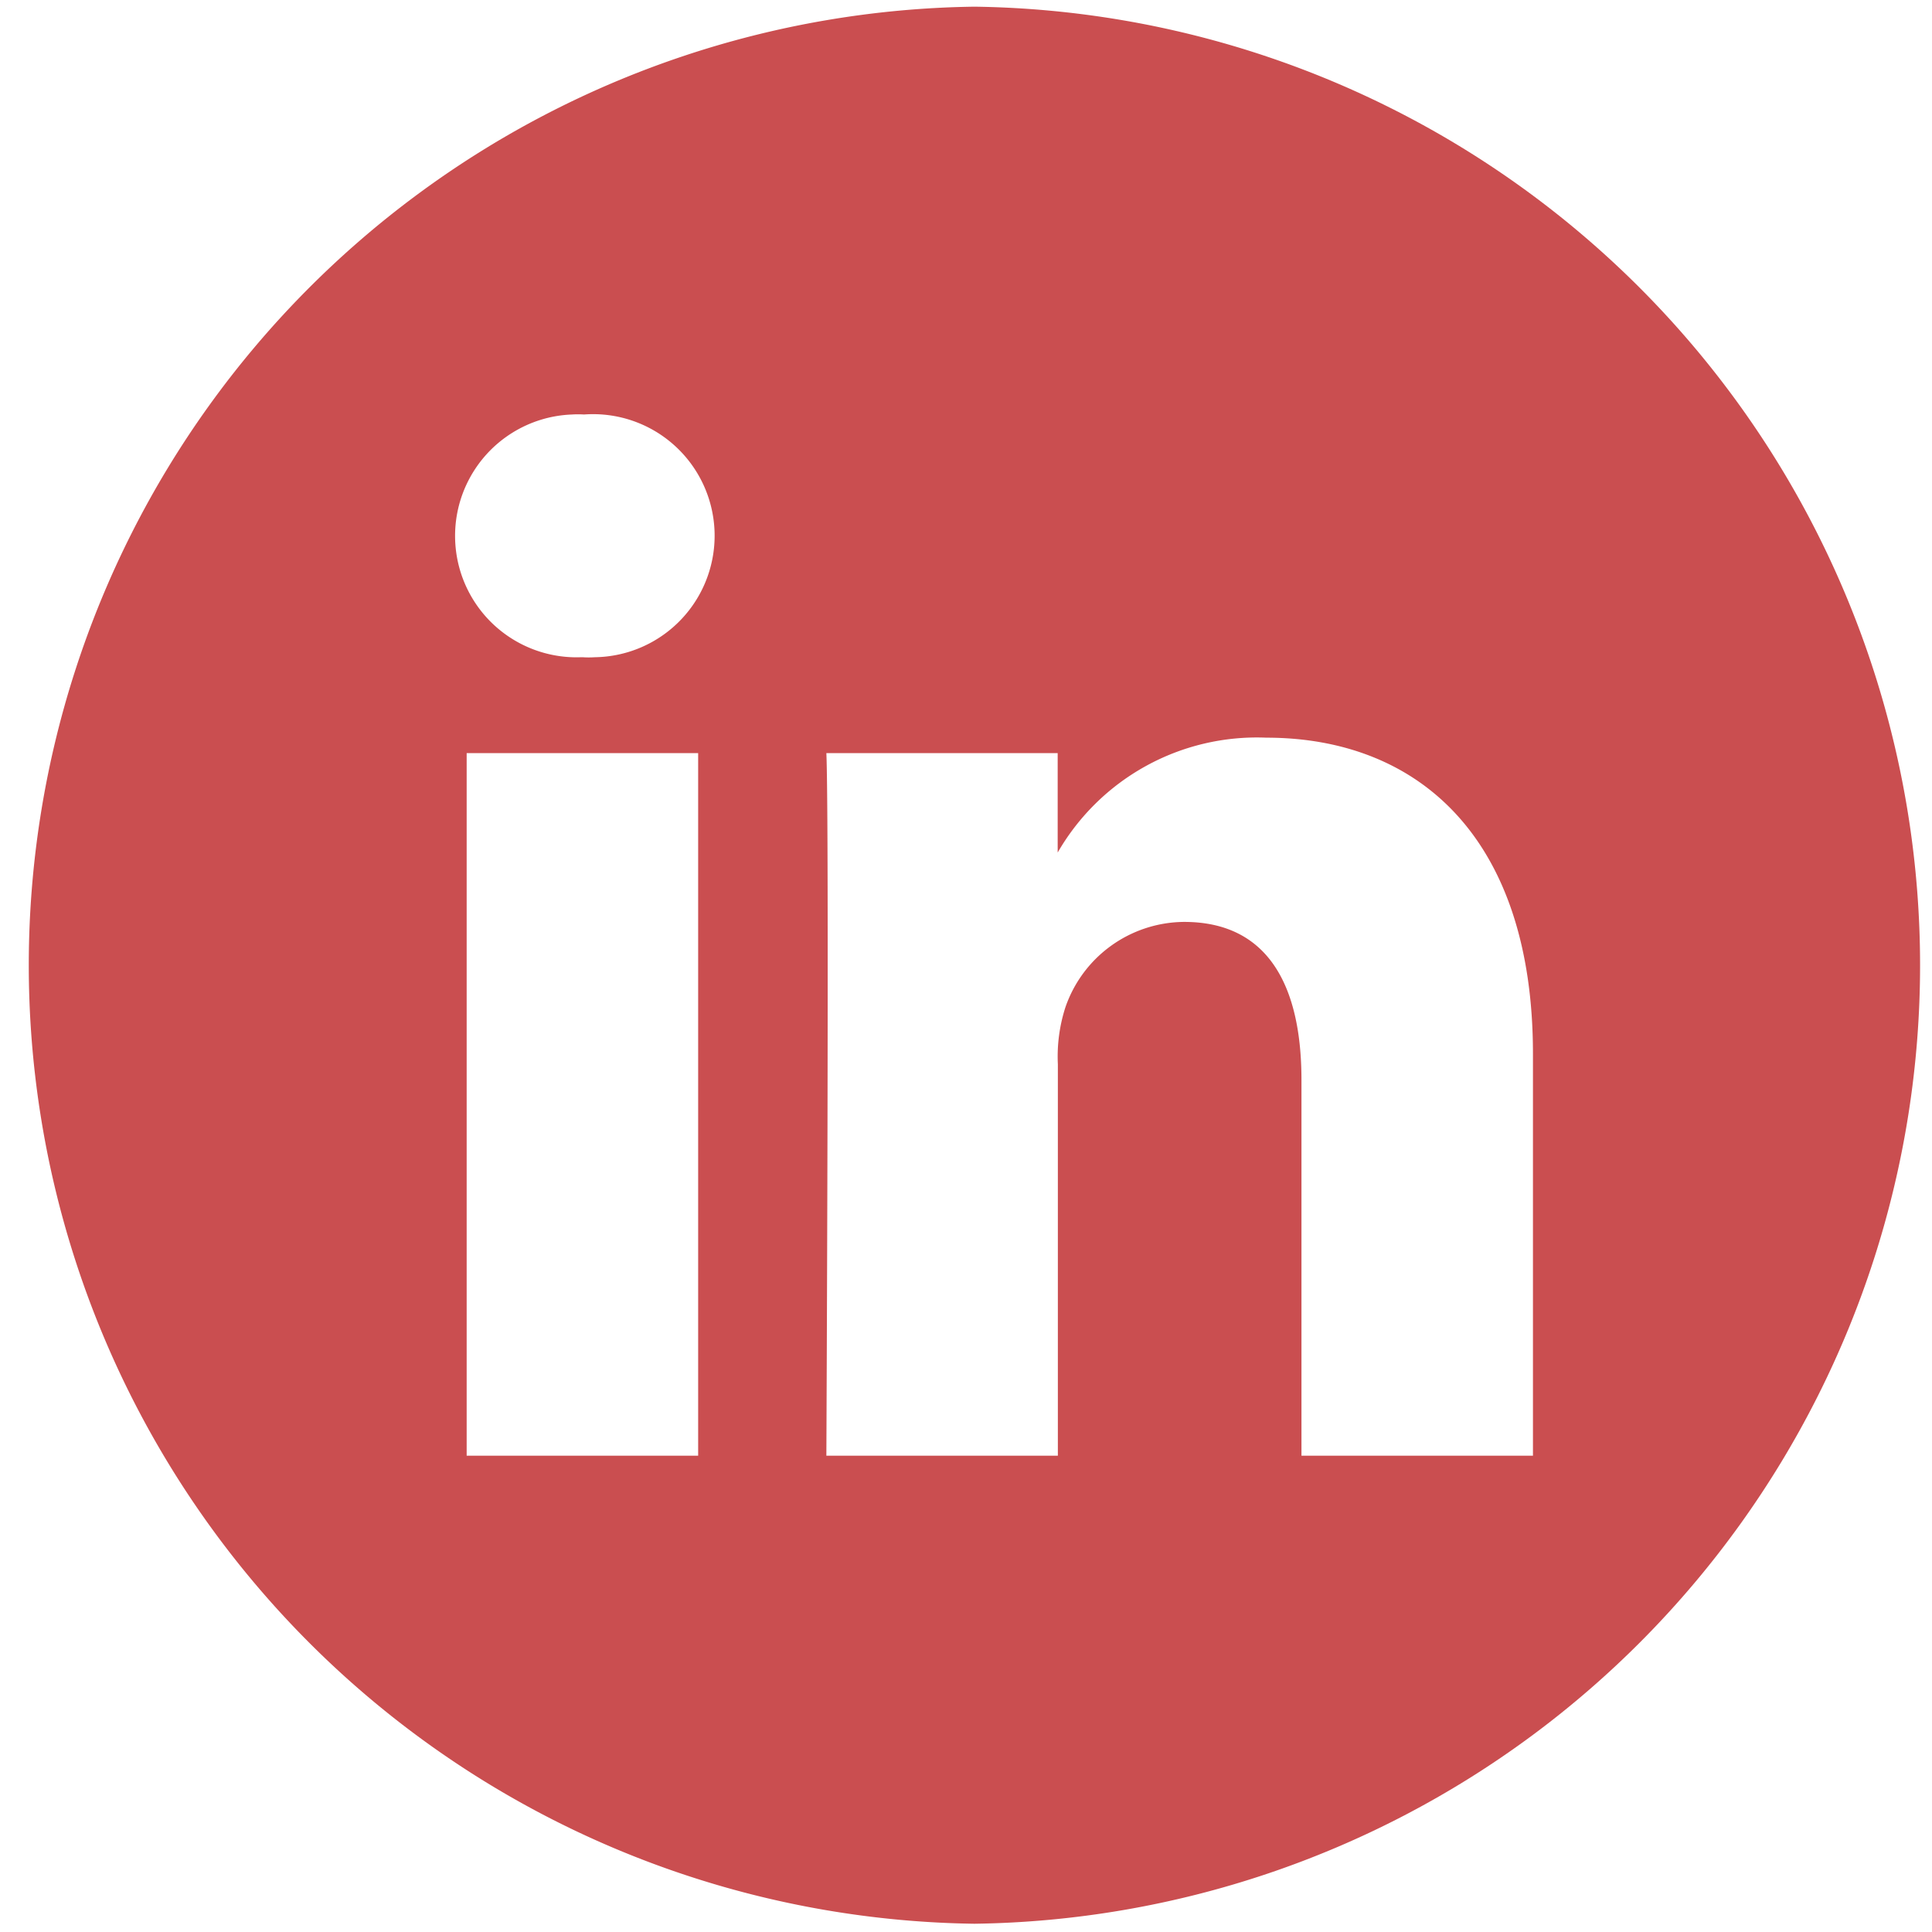 <svg id="Camada_1" data-name="Camada 1" xmlns="http://www.w3.org/2000/svg" viewBox="0 0 110 110"><defs><style>.cls-1{fill:#ca4e50;}</style></defs><title>social</title><g id="Grupo_602" data-name="Grupo 602"><g id="Grupo_601" data-name="Grupo 601"><path id="Trazado_5269" data-name="Trazado 5269" class="cls-1" d="M55.48.38a54.58,54.58,0,0,0,0,109.15A54.58,54.58,0,0,0,55.48.38M39.75,82.88H26.57v-40H39.75ZM33.17,37.42h-.09a6.91,6.91,0,1,1-.51-13.82,5.12,5.12,0,0,1,.68,0,6.92,6.92,0,1,1,.61,13.82,5.3,5.3,0,0,1-.69,0M87.28,82.88H74.1V61.49c0-5.38-1.91-9-6.68-9a7.2,7.2,0,0,0-6.76,4.86,9.13,9.13,0,0,0-.43,3.24V82.88H47.05s.17-36.24,0-40H60.22v5.66A13.09,13.09,0,0,1,72.1,42c8.67,0,15.18,5.72,15.18,18Z"/></g></g></svg>